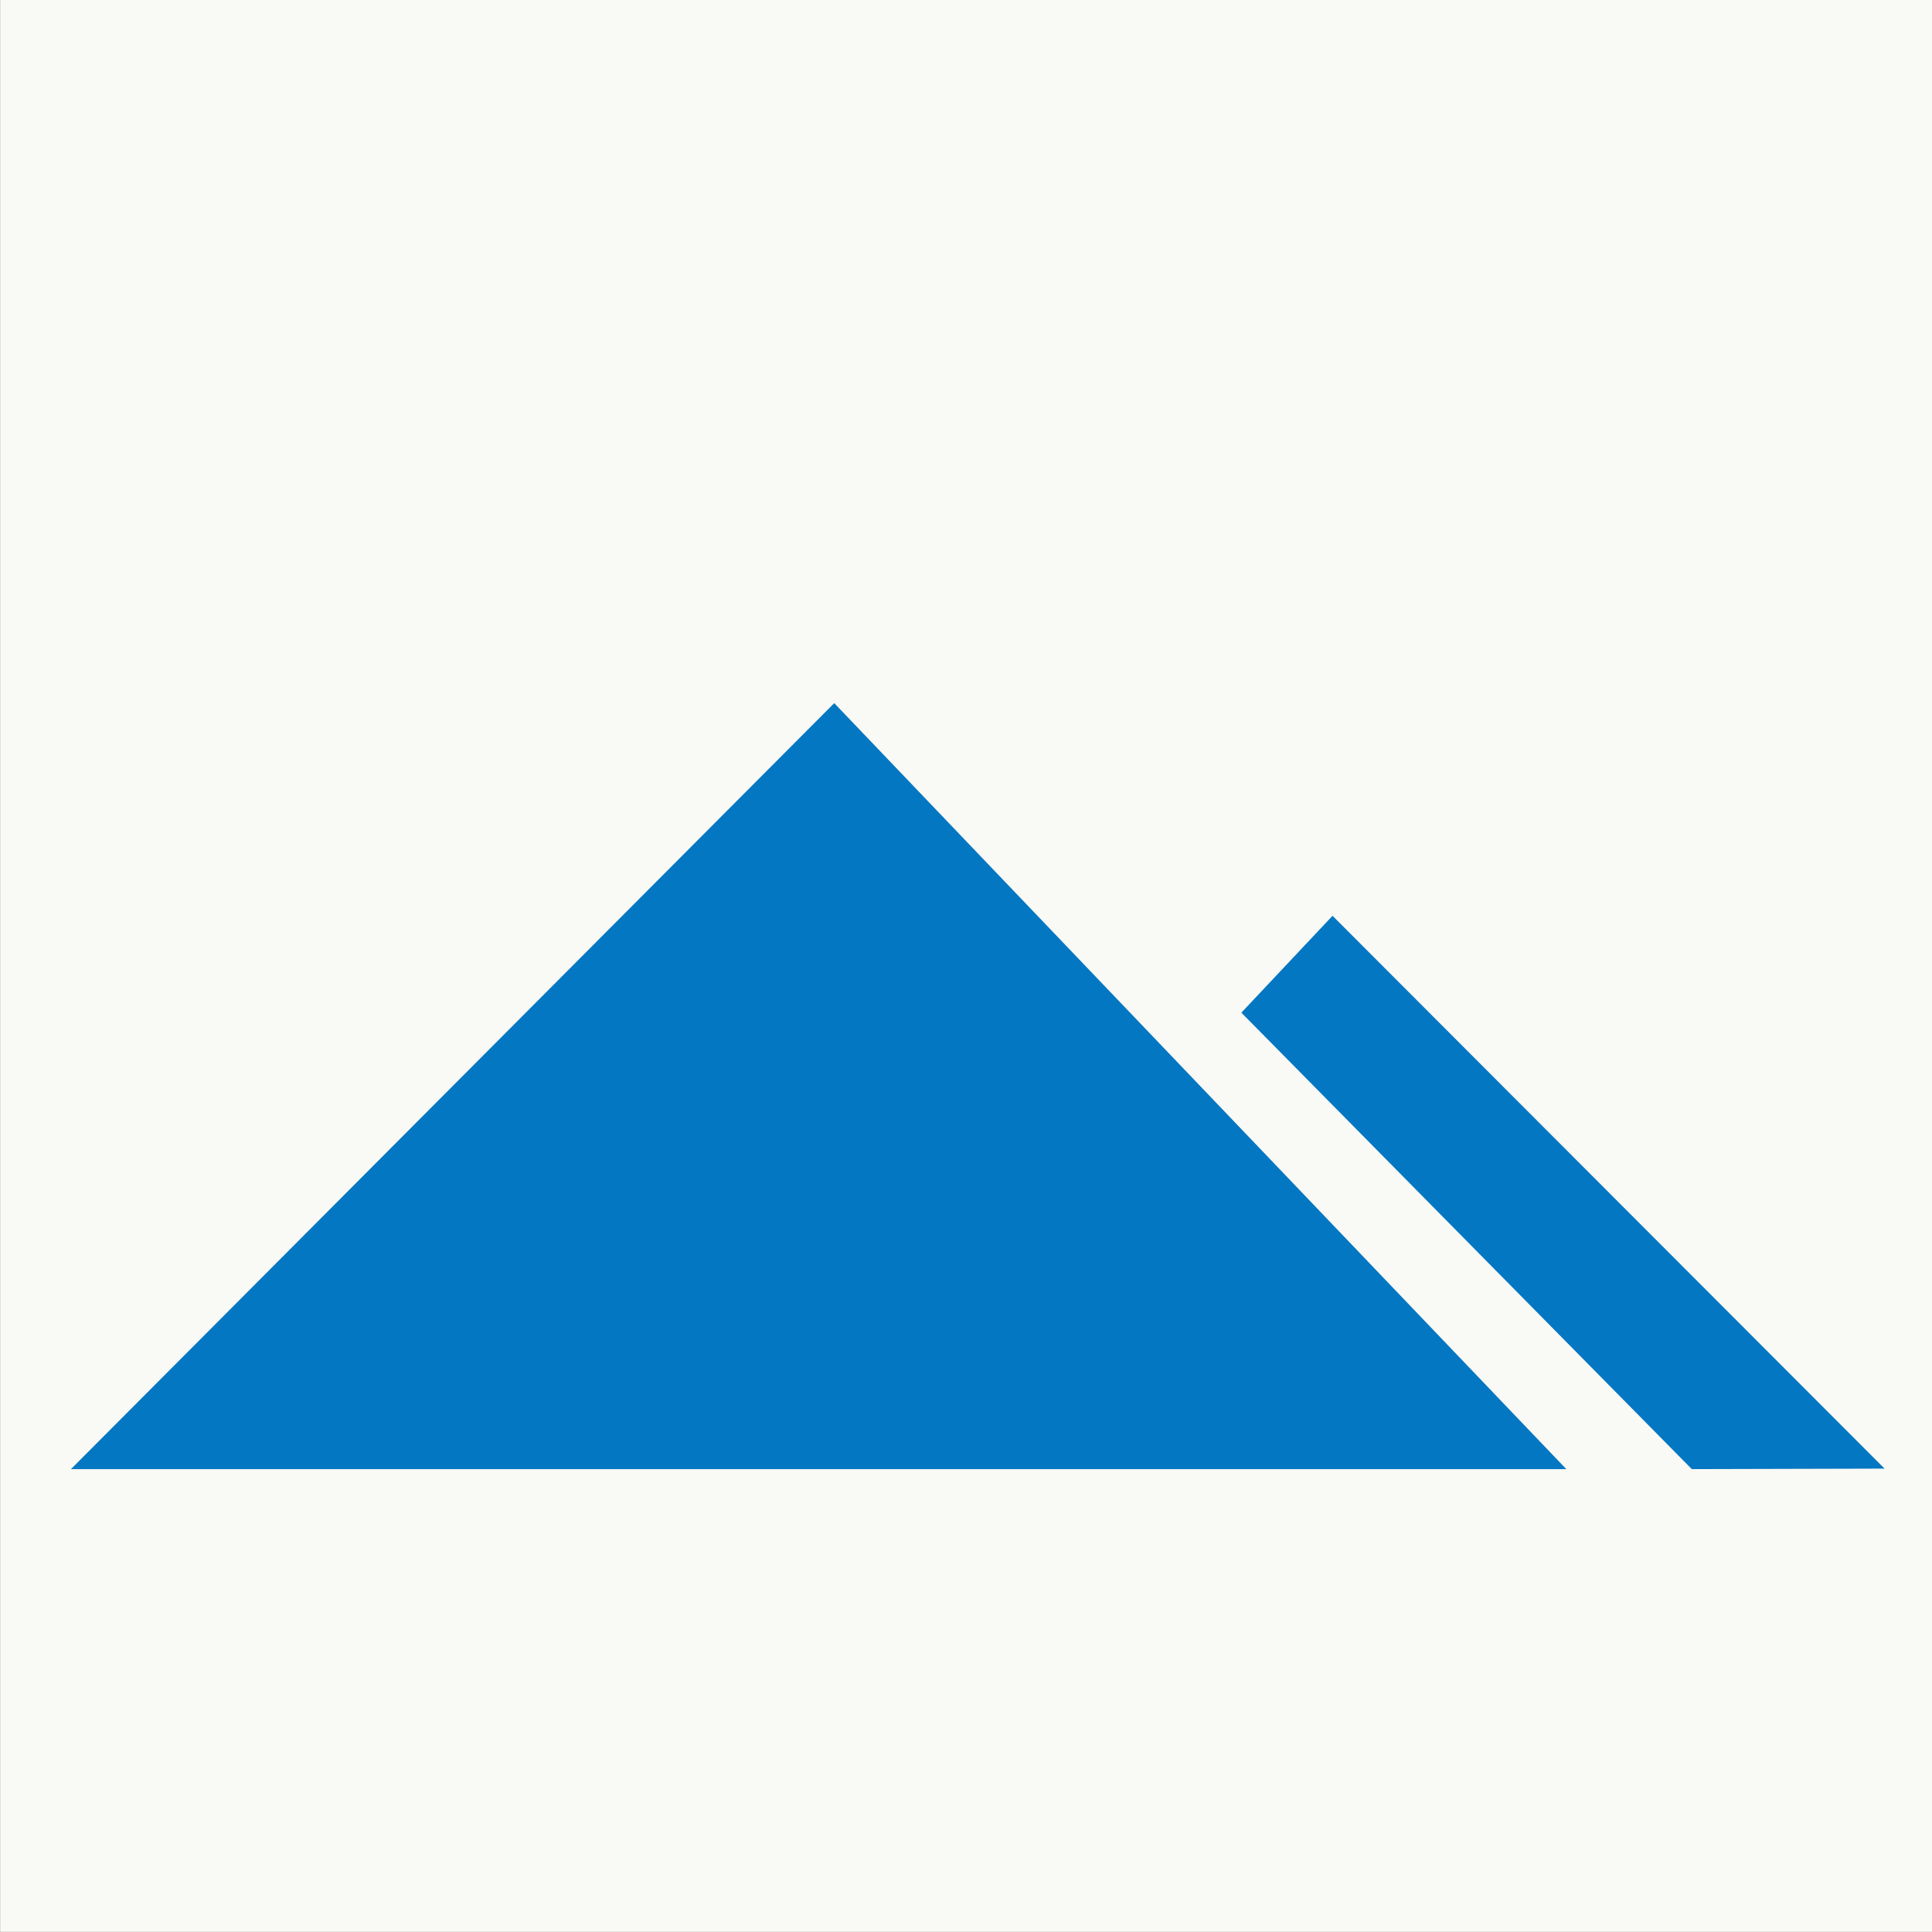 <?xml version="1.0" encoding="UTF-8" standalone="no"?>
<!-- Created with Inkscape (http://www.inkscape.org/) -->

<svg
   xmlns:dc="http://purl.org/dc/elements/1.1/"
   xmlns:cc="http://creativecommons.org/ns#"
   xmlns:rdf="http://www.w3.org/1999/02/22-rdf-syntax-ns#"
   xmlns:svg="http://www.w3.org/2000/svg"
   xmlns="http://www.w3.org/2000/svg"
   xmlns:sodipodi="http://sodipodi.sourceforge.net/DTD/sodipodi-0.dtd"
   xmlns:inkscape="http://www.inkscape.org/namespaces/inkscape"
   width="20mm"
   height="20mm"
   viewBox="0 0 20 20"
   version="1.1"
   id="svg8"
   inkscape:version="0.92.5 (2060ec1f9f, 2020-04-08)"
   sodipodi:docname="FreedomKit.Logo.Favicon.svg"
   inkscape:export-filename="/home/matthias/Projects/Freedom_Kit/Logo/FreedomKit.Logo.Horizontal.5by1.400x38.png"
   inkscape:export-xdpi="90.760002"
   inkscape:export-ydpi="90.760002">
  <rect x="0" y="0" width="20" height="20" fill="#333333" stroke="none"/>
  <defs
     id="defs2" />
  <sodipodi:namedview
     id="base"
     pagecolor="#ffffff"
     bordercolor="#666666"
     borderopacity="1.0"
     inkscape:pageopacity="0.0"
     inkscape:pageshadow="2"
     inkscape:zoom="7.919596"
     inkscape:cx="26.916993"
     inkscape:cy="32.587949"
     inkscape:document-units="mm"
     inkscape:current-layer="g834"
     showgrid="false"
     inkscape:window-width="1280"
     inkscape:window-height="1002"
     inkscape:window-x="0"
     inkscape:window-y="0"
     inkscape:window-maximized="1"
     showguides="true"
     inkscape:guide-bbox="true"
     fit-margin-top="0"
     fit-margin-left="0"
     fit-margin-right="0"
     fit-margin-bottom="0">
    <sodipodi:guide
       position="15.852,4.828"
       orientation="0,1"
       id="guide1641"
       inkscape:locked="false" />
  </sodipodi:namedview>
  <g
     inkscape:label="Layer 1"
     inkscape:groupmode="layer"
     id="layer1"
     transform="translate(-71.723,-50.614)">
    <g
       id="g834"
       transform="translate(36.894,-15.502)">
      <rect
         style="fill:#f9f9f5;fill-opacity:1;stroke:none;stroke-width:0.1;stroke-linecap:butt;stroke-linejoin:miter;stroke-miterlimit:4;stroke-dasharray:none;stroke-opacity:1"
         id="rect1635"
         width="20"
         height="20"
         x="34.83"
         y="66.115"
         ry="3.475"
         rx="0" />
      <g
         id="g862"
         transform="matrix(1.036,0,0,1.036,7.607,-24.673)"
         style="stroke-width:0.966">
        <path
           style="fill:#0477c3;fill-opacity:1;stroke-width:0.966"
           d="m 38.68,97.753 0.911,-0.968 5.516,5.524 -1.926,0.005 z"
           id="path845"
           inkscape:connector-curvature="0"
           sodipodi:nodetypes="ccccc" />
        <path
           style="fill:#0477c3;fill-opacity:1;stroke-width:0.966"
           d="m 34.612,94.66 7.315,7.654 H 26.985 Z"
           id="path845-3-6"
           inkscape:connector-curvature="0"
           sodipodi:nodetypes="cccc" />
      </g>
    </g>
  </g>
</svg>
